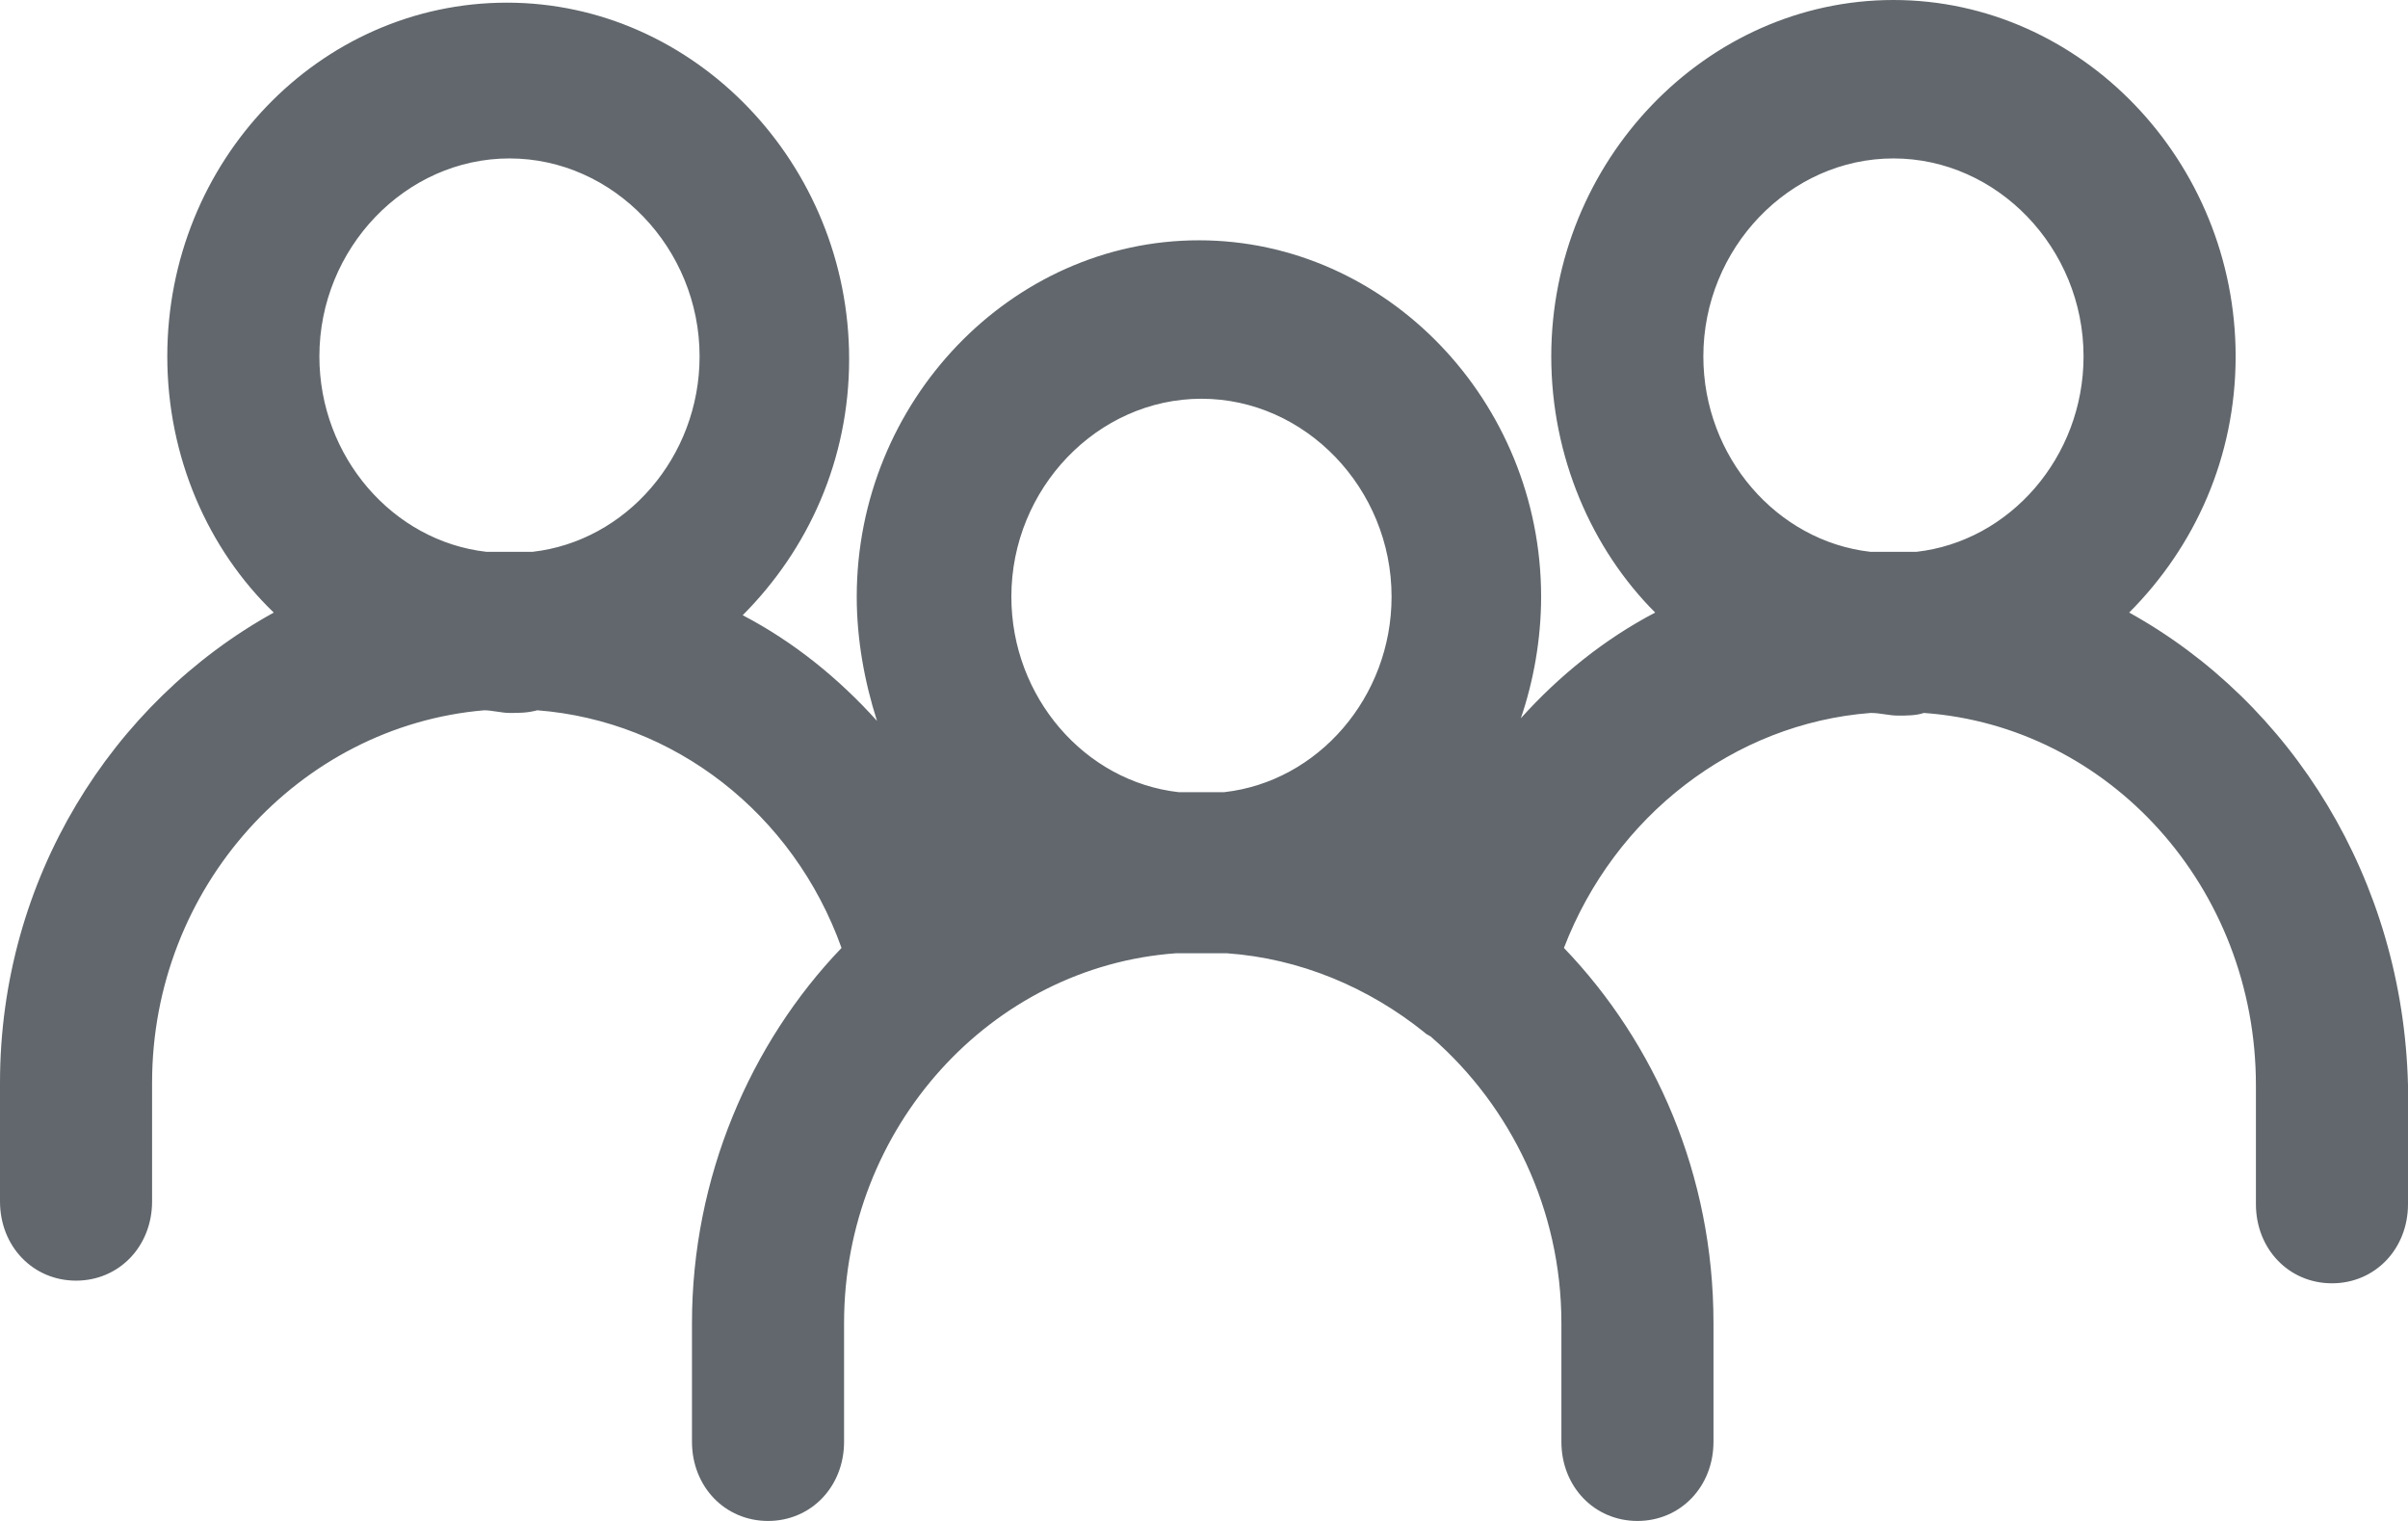 <?xml version="1.0" encoding="UTF-8"?>
<svg width="19px" height="12px" viewBox="0 0 19 12" version="1.1" xmlns="http://www.w3.org/2000/svg" xmlns:xlink="http://www.w3.org/1999/xlink">
    <!-- Generator: Sketch 63.1 (92452) - https://sketch.com -->
    <title>Shape</title>
    <desc>Created with Sketch.</desc>
    <g id="Page-1" stroke="none" stroke-width="1" fill="none" fill-rule="evenodd">
        <g id="Initiative-single" transform="translate(-1090, -1728)" fill="#61676C" fill-rule="nonzero">
            <g id="Group-9" transform="translate(202, 1723)">
                <g id="Group-16">
                    <path d="M904.8,9.833 C905.32,9.312 905.64,8.604 905.64,7.812 C905.64,6.271 904.42,5 902.94,5 C901.46,5 900.24,6.271 900.24,7.812 C900.24,8.604 900.56,9.333 901.06,9.833 C900.66,10.042 900.3,10.333 900,10.667 C900.1,10.375 900.16,10.042 900.16,9.708 C900.16,8.167 898.94,6.896 897.46,6.896 C895.98,6.896 894.76,8.167 894.76,9.708 C894.76,10.042 894.82,10.375 894.92,10.688 C894.62,10.354 894.26,10.062 893.86,9.854 C894.38,9.333 894.7,8.625 894.7,7.833 C894.7,6.292 893.48,5.021 892,5.021 C890.52,5.021 889.32,6.271 889.32,7.812 C889.32,8.604 889.64,9.333 890.16,9.833 C888.88,10.542 888,11.938 888,13.542 L888,14.479 C888,14.833 888.26,15.104 888.6,15.104 C888.94,15.104 889.2,14.833 889.2,14.479 L889.2,13.542 C889.2,12 890.36,10.729 891.82,10.604 C891.88,10.604 891.96,10.625 892.02,10.625 C892.1,10.625 892.16,10.625 892.24,10.604 C893.32,10.688 894.26,11.417 894.64,12.479 C893.92,13.229 893.46,14.292 893.46,15.438 L893.46,16.375 C893.46,16.729 893.72,17 894.06,17 C894.4,17 894.66,16.729 894.66,16.375 L894.66,15.438 C894.66,13.896 895.82,12.625 897.28,12.521 C897.34,12.521 897.42,12.521 897.48,12.521 C897.54,12.521 897.62,12.521 897.68,12.521 C898.26,12.562 898.8,12.792 899.24,13.146 C899.26,13.167 899.28,13.167 899.3,13.188 C899.92,13.729 900.32,14.542 900.32,15.438 L900.32,16.375 C900.32,16.729 900.58,17 900.92,17 C901.26,17 901.52,16.729 901.52,16.375 L901.52,15.438 C901.52,14.271 901.06,13.229 900.34,12.479 C900.74,11.438 901.68,10.708 902.76,10.625 C902.84,10.625 902.9,10.646 902.98,10.646 C903.04,10.646 903.12,10.646 903.18,10.625 C904.64,10.729 905.8,12 905.8,13.562 L905.8,14.5 C905.8,14.854 906.06,15.125 906.4,15.125 C906.74,15.125 907,14.854 907,14.5 L907,13.562 C906.96,11.938 906.08,10.542 904.8,9.833 Z M890.52,7.812 C890.52,6.958 891.2,6.25 892.02,6.25 C892.84,6.25 893.52,6.958 893.52,7.812 C893.52,8.604 892.94,9.271 892.2,9.354 C892.14,9.354 892.08,9.354 892.02,9.354 C891.96,9.354 891.9,9.354 891.84,9.354 C891.1,9.271 890.52,8.604 890.52,7.812 Z M897.48,8.146 C898.3,8.146 898.98,8.854 898.98,9.708 C898.98,10.5 898.4,11.167 897.66,11.25 C897.6,11.25 897.54,11.25 897.48,11.25 C897.42,11.25 897.36,11.25 897.3,11.25 C896.56,11.167 895.98,10.5 895.98,9.708 C895.98,8.854 896.66,8.146 897.48,8.146 Z M901.44,7.812 C901.44,6.958 902.12,6.25 902.94,6.25 C903.76,6.25 904.44,6.958 904.44,7.812 C904.44,8.604 903.86,9.271 903.12,9.354 C903.06,9.354 903,9.354 902.94,9.354 C902.88,9.354 902.82,9.354 902.76,9.354 C902.02,9.271 901.44,8.604 901.44,7.812 Z" id="Shape"></path>
                </g>
            </g>
        </g>
    </g>
</svg>